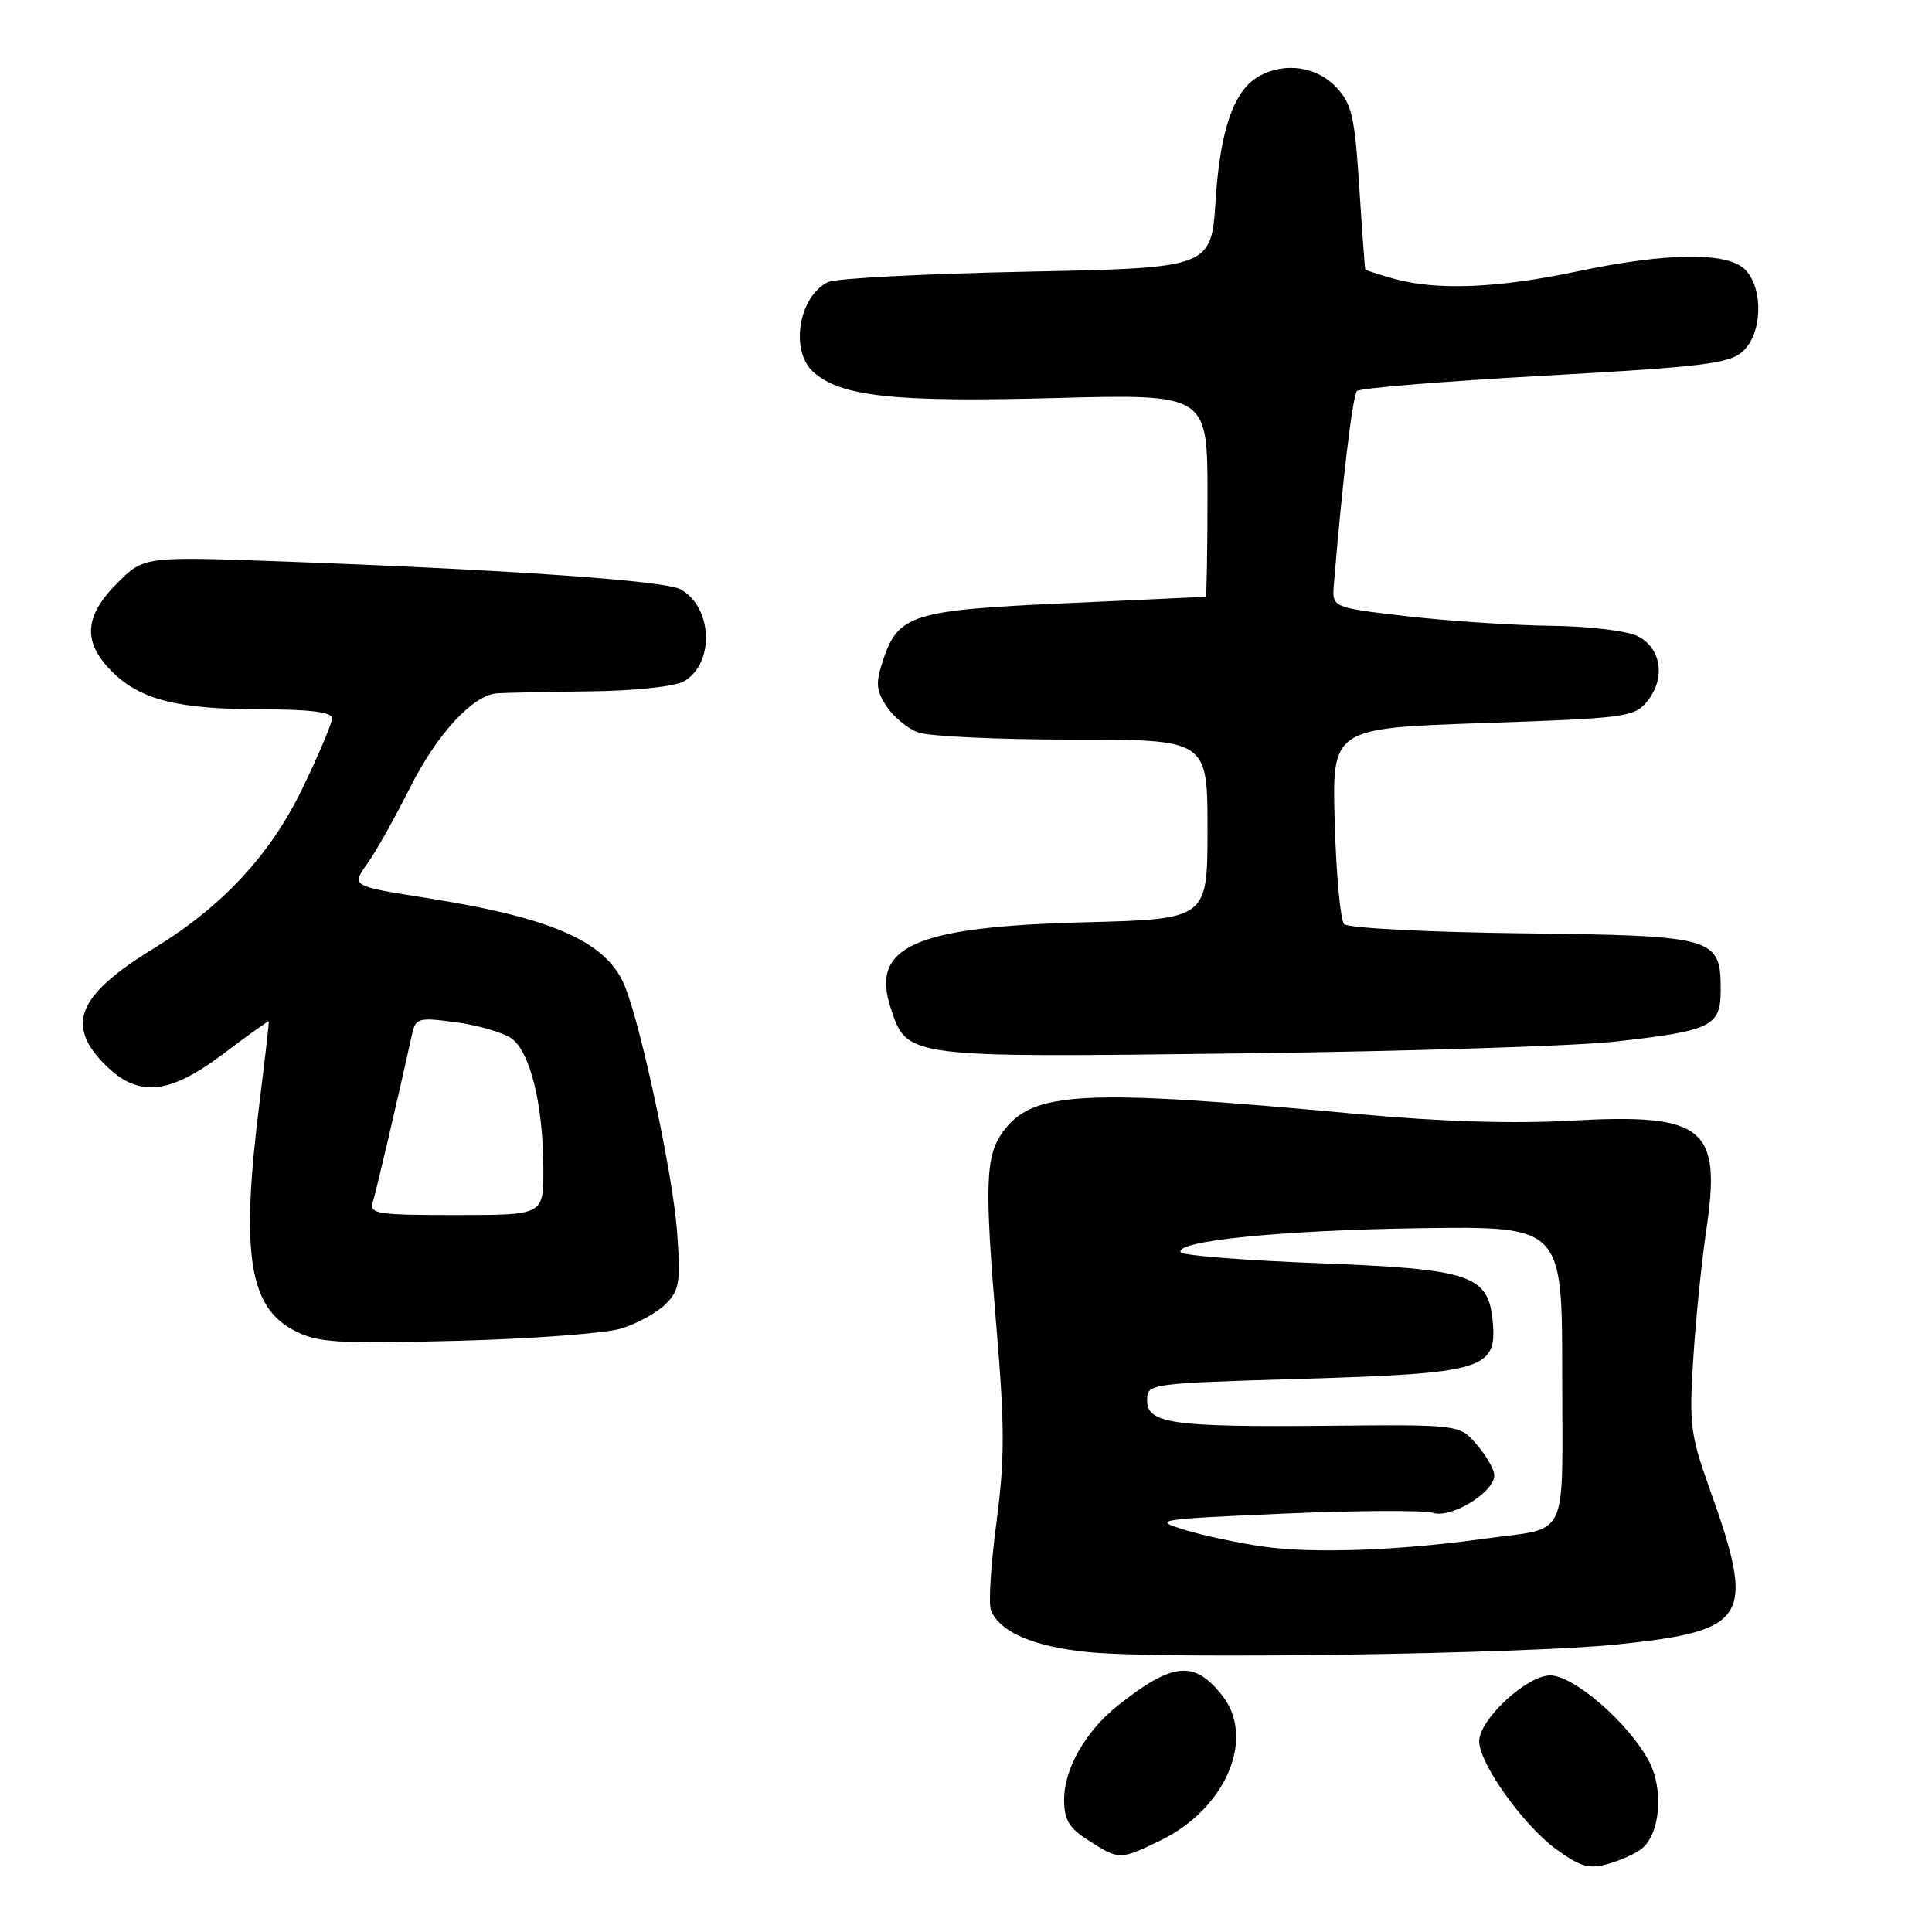 <?xml version="1.0" encoding="UTF-8" standalone="no"?>
<!DOCTYPE svg PUBLIC "-//W3C//DTD SVG 1.1//EN" "http://www.w3.org/Graphics/SVG/1.1/DTD/svg11.dtd" >
<svg xmlns="http://www.w3.org/2000/svg" xmlns:xlink="http://www.w3.org/1999/xlink" version="1.1" viewBox="0 0 256 256">
 <g >
 <path fill="currentColor"
d=" M 217.57 244.94 C 220.02 242.91 220.47 237.04 218.46 233.30 C 215.75 228.26 208.52 222.00 205.42 222.00 C 202.31 222.00 196.00 227.84 196.00 230.73 C 196.00 233.67 201.87 241.89 206.21 245.04 C 209.46 247.39 210.57 247.70 213.14 246.96 C 214.82 246.48 216.81 245.57 217.57 244.94 Z  M 153.77 243.87 C 162.41 239.69 166.41 230.34 161.97 224.69 C 158.26 219.97 155.44 220.22 148.22 225.91 C 143.88 229.33 141.00 234.33 141.00 238.46 C 141.00 241.14 141.65 242.22 144.25 243.88 C 148.29 246.47 148.40 246.47 153.77 243.87 Z  M 214.35 217.89 C 231.78 216.07 232.70 214.47 226.44 197.00 C 224.00 190.17 223.81 188.65 224.37 180.00 C 224.70 174.78 225.48 167.12 226.09 163.00 C 228.13 149.32 225.85 147.50 208.00 148.50 C 200.51 148.92 190.75 148.62 180.00 147.62 C 143.31 144.22 136.83 144.55 132.87 150.00 C 130.56 153.20 130.44 156.99 132.05 176.10 C 133.14 189.04 133.14 193.40 132.03 201.74 C 131.30 207.27 130.97 212.48 131.30 213.34 C 132.41 216.24 136.95 218.20 144.23 218.92 C 153.93 219.89 201.97 219.18 214.35 217.89 Z  M 82.31 176.04 C 84.41 175.40 87.06 173.94 88.20 172.80 C 90.04 170.96 90.21 169.91 89.71 163.12 C 89.18 155.88 85.08 136.53 82.87 130.85 C 80.55 124.89 73.56 121.71 56.92 119.05 C 46.35 117.37 46.53 117.48 48.80 114.25 C 49.87 112.74 52.36 108.30 54.32 104.39 C 57.87 97.30 62.64 92.12 65.83 91.87 C 66.75 91.80 72.22 91.68 78.00 91.61 C 84.17 91.54 89.38 90.98 90.63 90.27 C 94.74 87.93 94.43 80.37 90.14 78.07 C 88.02 76.94 67.40 75.49 37.79 74.41 C 19.08 73.72 19.08 73.72 15.54 77.26 C 11.14 81.66 10.93 85.08 14.83 88.98 C 18.58 92.73 23.57 93.99 34.75 93.99 C 41.17 94.00 44.00 94.36 44.00 95.18 C 44.00 95.82 42.22 100.04 40.04 104.54 C 35.80 113.30 29.45 120.12 20.39 125.66 C 10.29 131.84 8.63 135.79 13.92 141.08 C 18.31 145.47 22.40 145.08 29.66 139.59 C 32.87 137.16 35.55 135.24 35.61 135.34 C 35.67 135.43 35.12 140.22 34.40 146.00 C 31.88 166.02 32.96 173.19 39.00 176.31 C 42.11 177.92 44.51 178.07 60.50 177.67 C 70.40 177.41 80.22 176.68 82.31 176.04 Z  M 214.00 138.02 C 226.82 136.58 228.00 136.00 228.00 131.18 C 228.00 124.17 227.32 123.98 201.64 123.67 C 189.06 123.52 178.60 122.97 178.10 122.45 C 177.62 121.93 177.05 115.88 176.86 109.00 C 176.50 96.50 176.50 96.50 196.49 95.81 C 215.56 95.16 216.56 95.03 218.29 92.89 C 220.73 89.88 220.13 85.86 217.00 84.29 C 215.61 83.59 210.51 82.98 205.50 82.92 C 200.55 82.86 192.00 82.29 186.50 81.66 C 176.50 80.50 176.50 80.50 176.74 77.50 C 177.85 63.98 179.23 52.38 179.81 51.81 C 180.19 51.43 191.38 50.52 204.68 49.78 C 225.73 48.60 229.14 48.19 230.93 46.56 C 233.48 44.26 233.70 38.43 231.35 35.83 C 229.11 33.36 221.08 33.41 208.90 35.98 C 198.44 38.19 190.39 38.51 184.75 36.95 C 182.69 36.37 180.96 35.81 180.90 35.70 C 180.85 35.59 180.49 30.68 180.11 24.79 C 179.51 15.41 179.13 13.76 177.04 11.54 C 174.50 8.84 170.34 8.21 166.94 10.03 C 163.54 11.85 161.69 17.05 161.08 26.50 C 160.50 35.50 160.50 35.50 136.00 36.00 C 122.53 36.27 110.70 36.89 109.72 37.37 C 105.84 39.26 104.65 46.47 107.75 49.27 C 111.38 52.55 118.42 53.31 139.61 52.75 C 160.00 52.20 160.00 52.20 160.00 65.60 C 160.00 72.97 159.89 79.03 159.75 79.06 C 159.61 79.09 151.30 79.48 141.28 79.93 C 120.92 80.83 119.00 81.43 117.00 87.50 C 116.01 90.50 116.08 91.48 117.46 93.58 C 118.37 94.96 120.24 96.52 121.62 97.04 C 123.00 97.57 132.20 98.00 142.07 98.00 C 160.00 98.00 160.00 98.00 160.00 109.90 C 160.00 121.79 160.00 121.79 143.75 122.21 C 121.22 122.79 115.32 125.39 118.02 133.56 C 120.20 140.18 119.93 140.14 164.50 139.58 C 186.50 139.31 208.78 138.60 214.00 138.02 Z  M 167.50 204.95 C 164.20 204.48 159.47 203.48 157.00 202.72 C 152.65 201.38 153.08 201.31 170.14 200.56 C 179.84 200.14 188.73 200.10 189.89 200.46 C 192.30 201.23 198.00 197.73 198.00 195.49 C 198.00 194.73 196.96 192.91 195.70 191.44 C 193.40 188.76 193.40 188.76 176.19 188.92 C 155.39 189.12 152.00 188.65 152.00 185.55 C 152.00 183.33 152.14 183.31 172.61 182.70 C 196.43 181.99 198.33 181.43 197.81 175.29 C 197.26 168.92 195.07 168.17 174.72 167.38 C 164.93 167.01 156.72 166.36 156.46 165.94 C 155.53 164.44 169.87 163.00 188.25 162.74 C 207.00 162.49 207.00 162.49 207.00 182.18 C 207.00 204.62 208.12 202.30 196.50 203.91 C 185.40 205.46 174.00 205.86 167.50 204.95 Z  M 49.41 159.25 C 49.86 157.78 52.67 145.78 54.58 137.13 C 55.07 134.89 55.39 134.79 60.30 135.44 C 63.16 135.81 66.47 136.75 67.66 137.52 C 70.23 139.19 72.00 146.34 72.00 155.05 C 72.00 161.00 72.00 161.00 60.43 161.00 C 49.88 161.00 48.91 160.85 49.41 159.25 Z "/>
</g>
</svg>